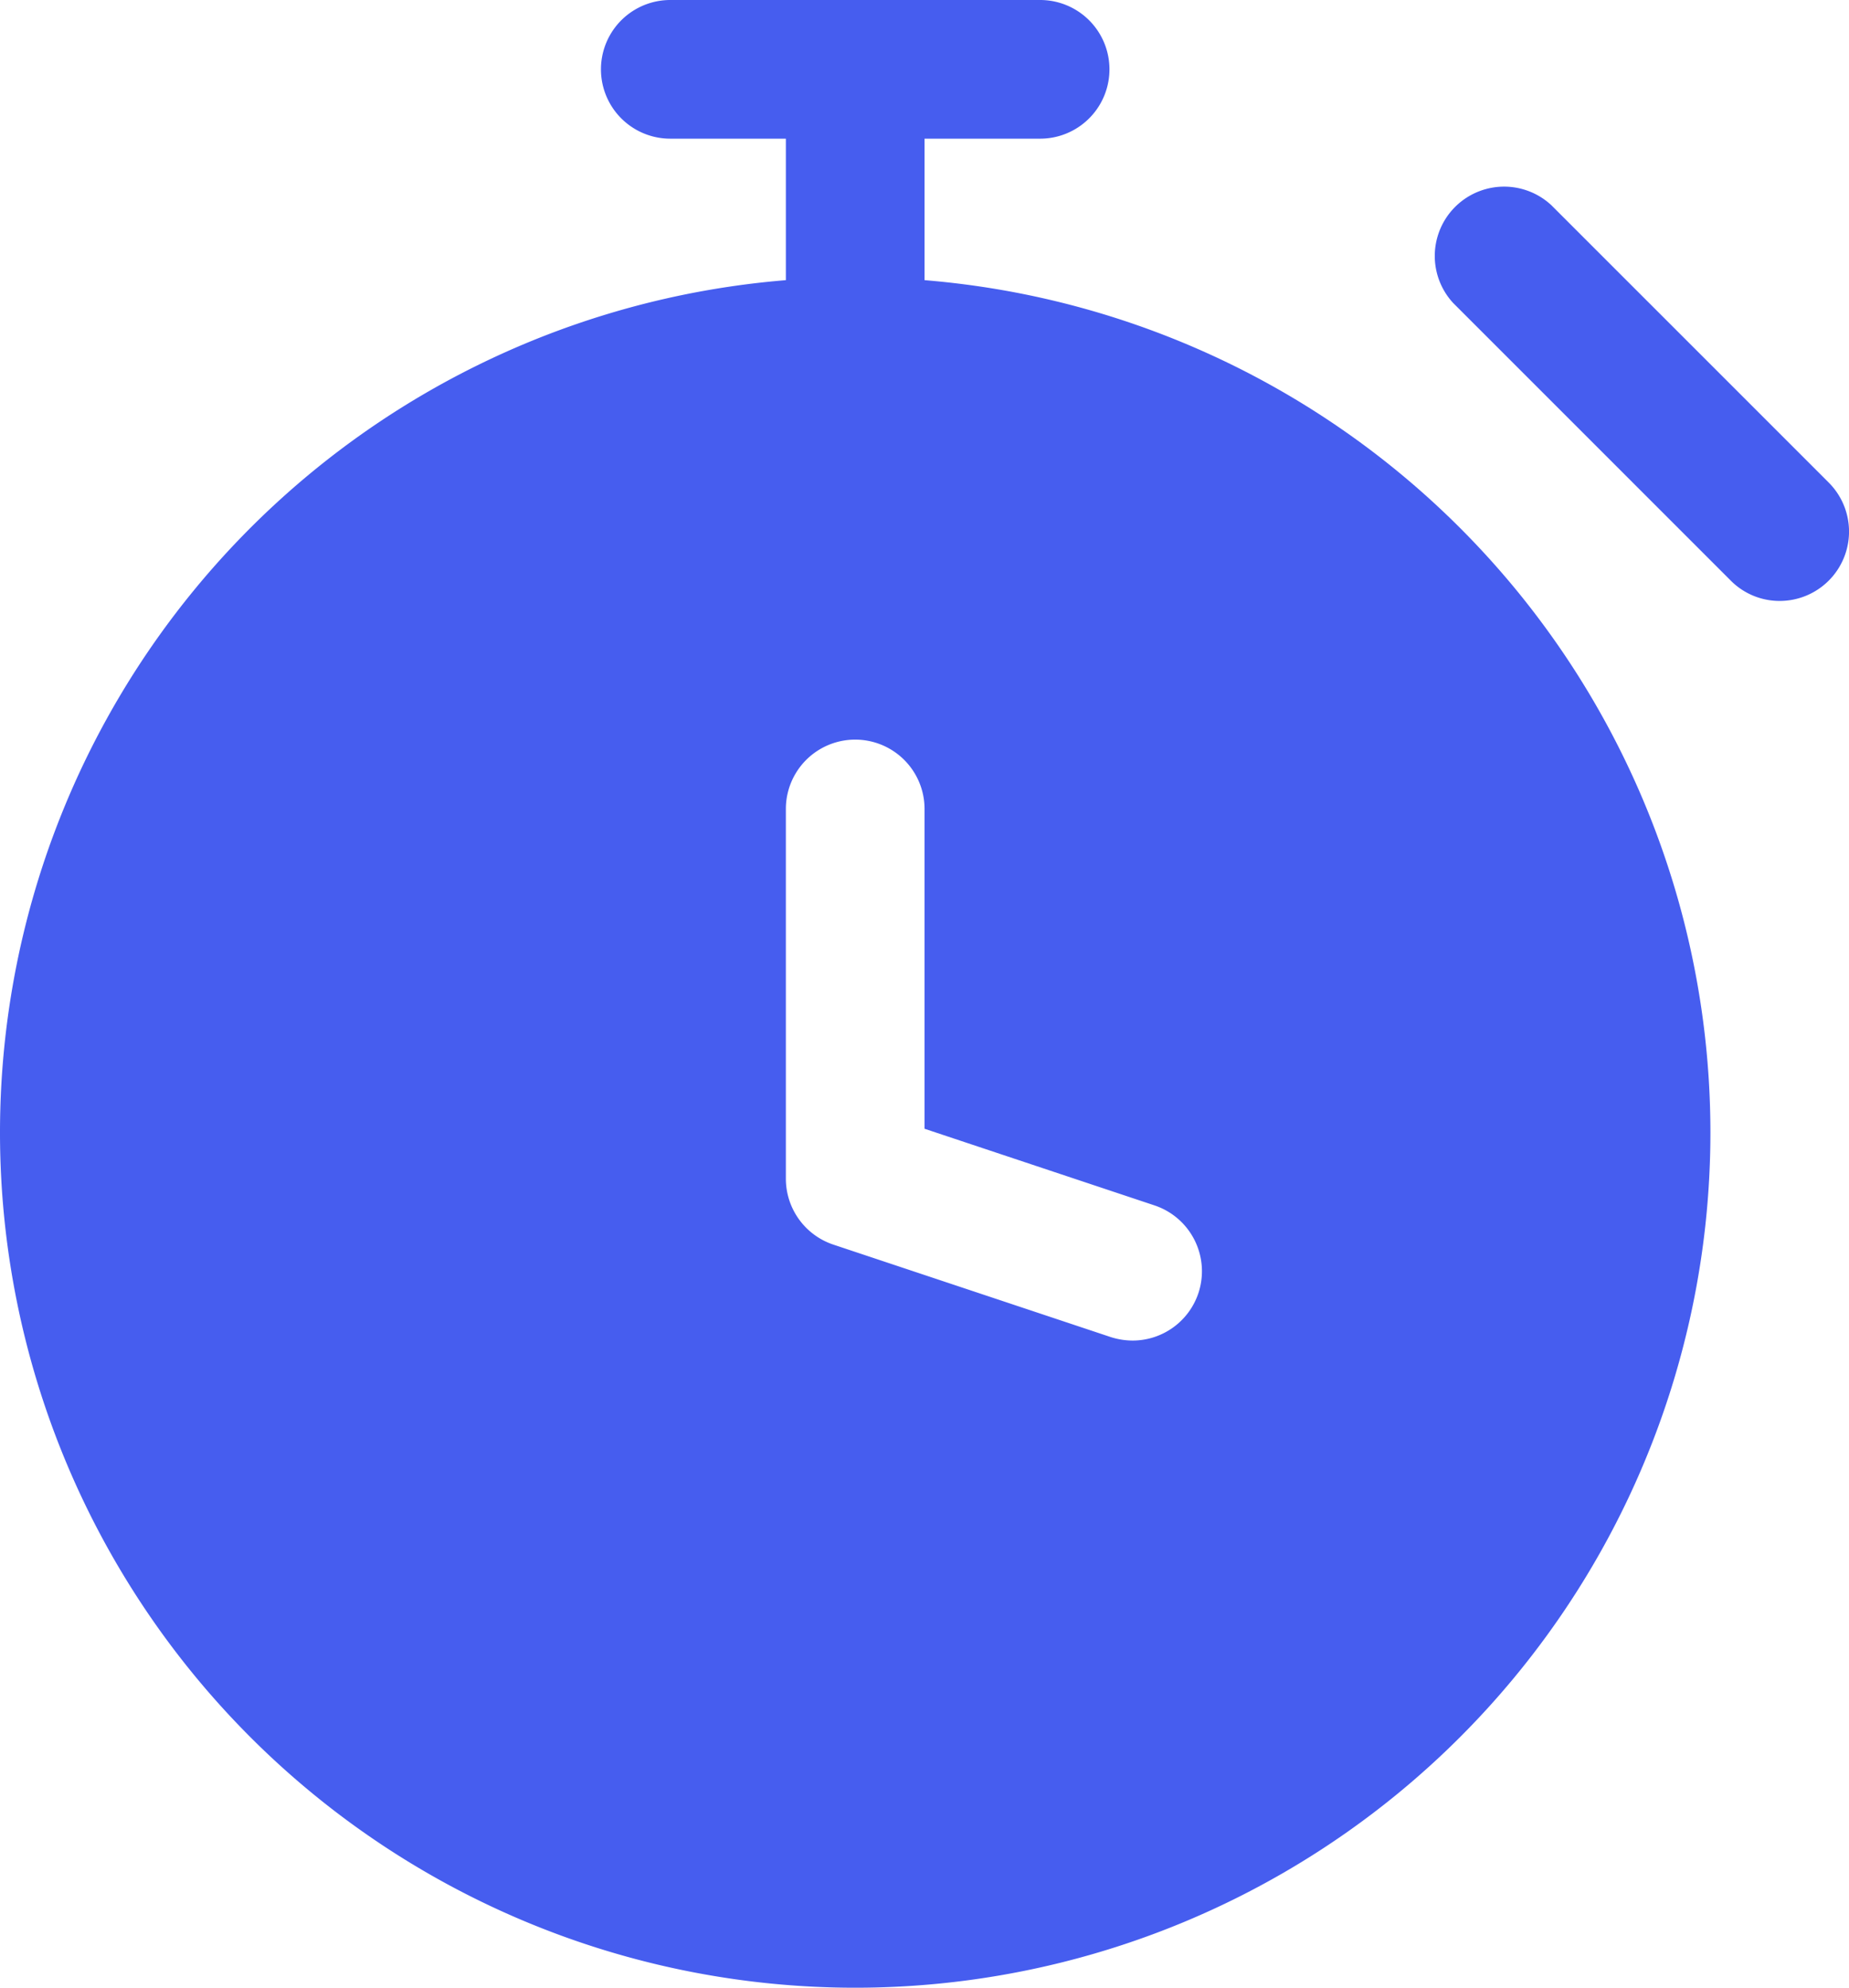 <svg xmlns="http://www.w3.org/2000/svg" width="19.999" height="21.5" viewBox="0 0 19.999 21.5"><defs><style>.a{fill:#465def;}</style></defs><g transform="translate(-2.75 -1.25)"><path class="a" d="M12,4.25a9.25,9.25,0,1,0,9.25,9.25A9.25,9.25,0,0,0,12,4.25Zm3.712,10.987A.751.751,0,0,1,15,15.75a.787.787,0,0,1-.237-.038l-3-1A.752.752,0,0,1,11.25,14V10a.75.75,0,0,1,1.5,0v3.459l2.487.829a.751.751,0,0,1,.475.949Z"/><path class="a" d="M14,2.75H10a.75.75,0,0,1,0-1.5h4a.75.75,0,1,1,0,1.5Z"/><path class="a" d="M22,7.75a.744.744,0,0,1-.53-.22l-3-3a.75.75,0,0,1,1.06-1.06l3,3A.75.75,0,0,1,22,7.75Z"/><path class="a" d="M12,5.75A.75.75,0,0,1,11.25,5V2a.75.75,0,0,1,1.5,0V5A.75.75,0,0,1,12,5.75Z"/></g></svg>